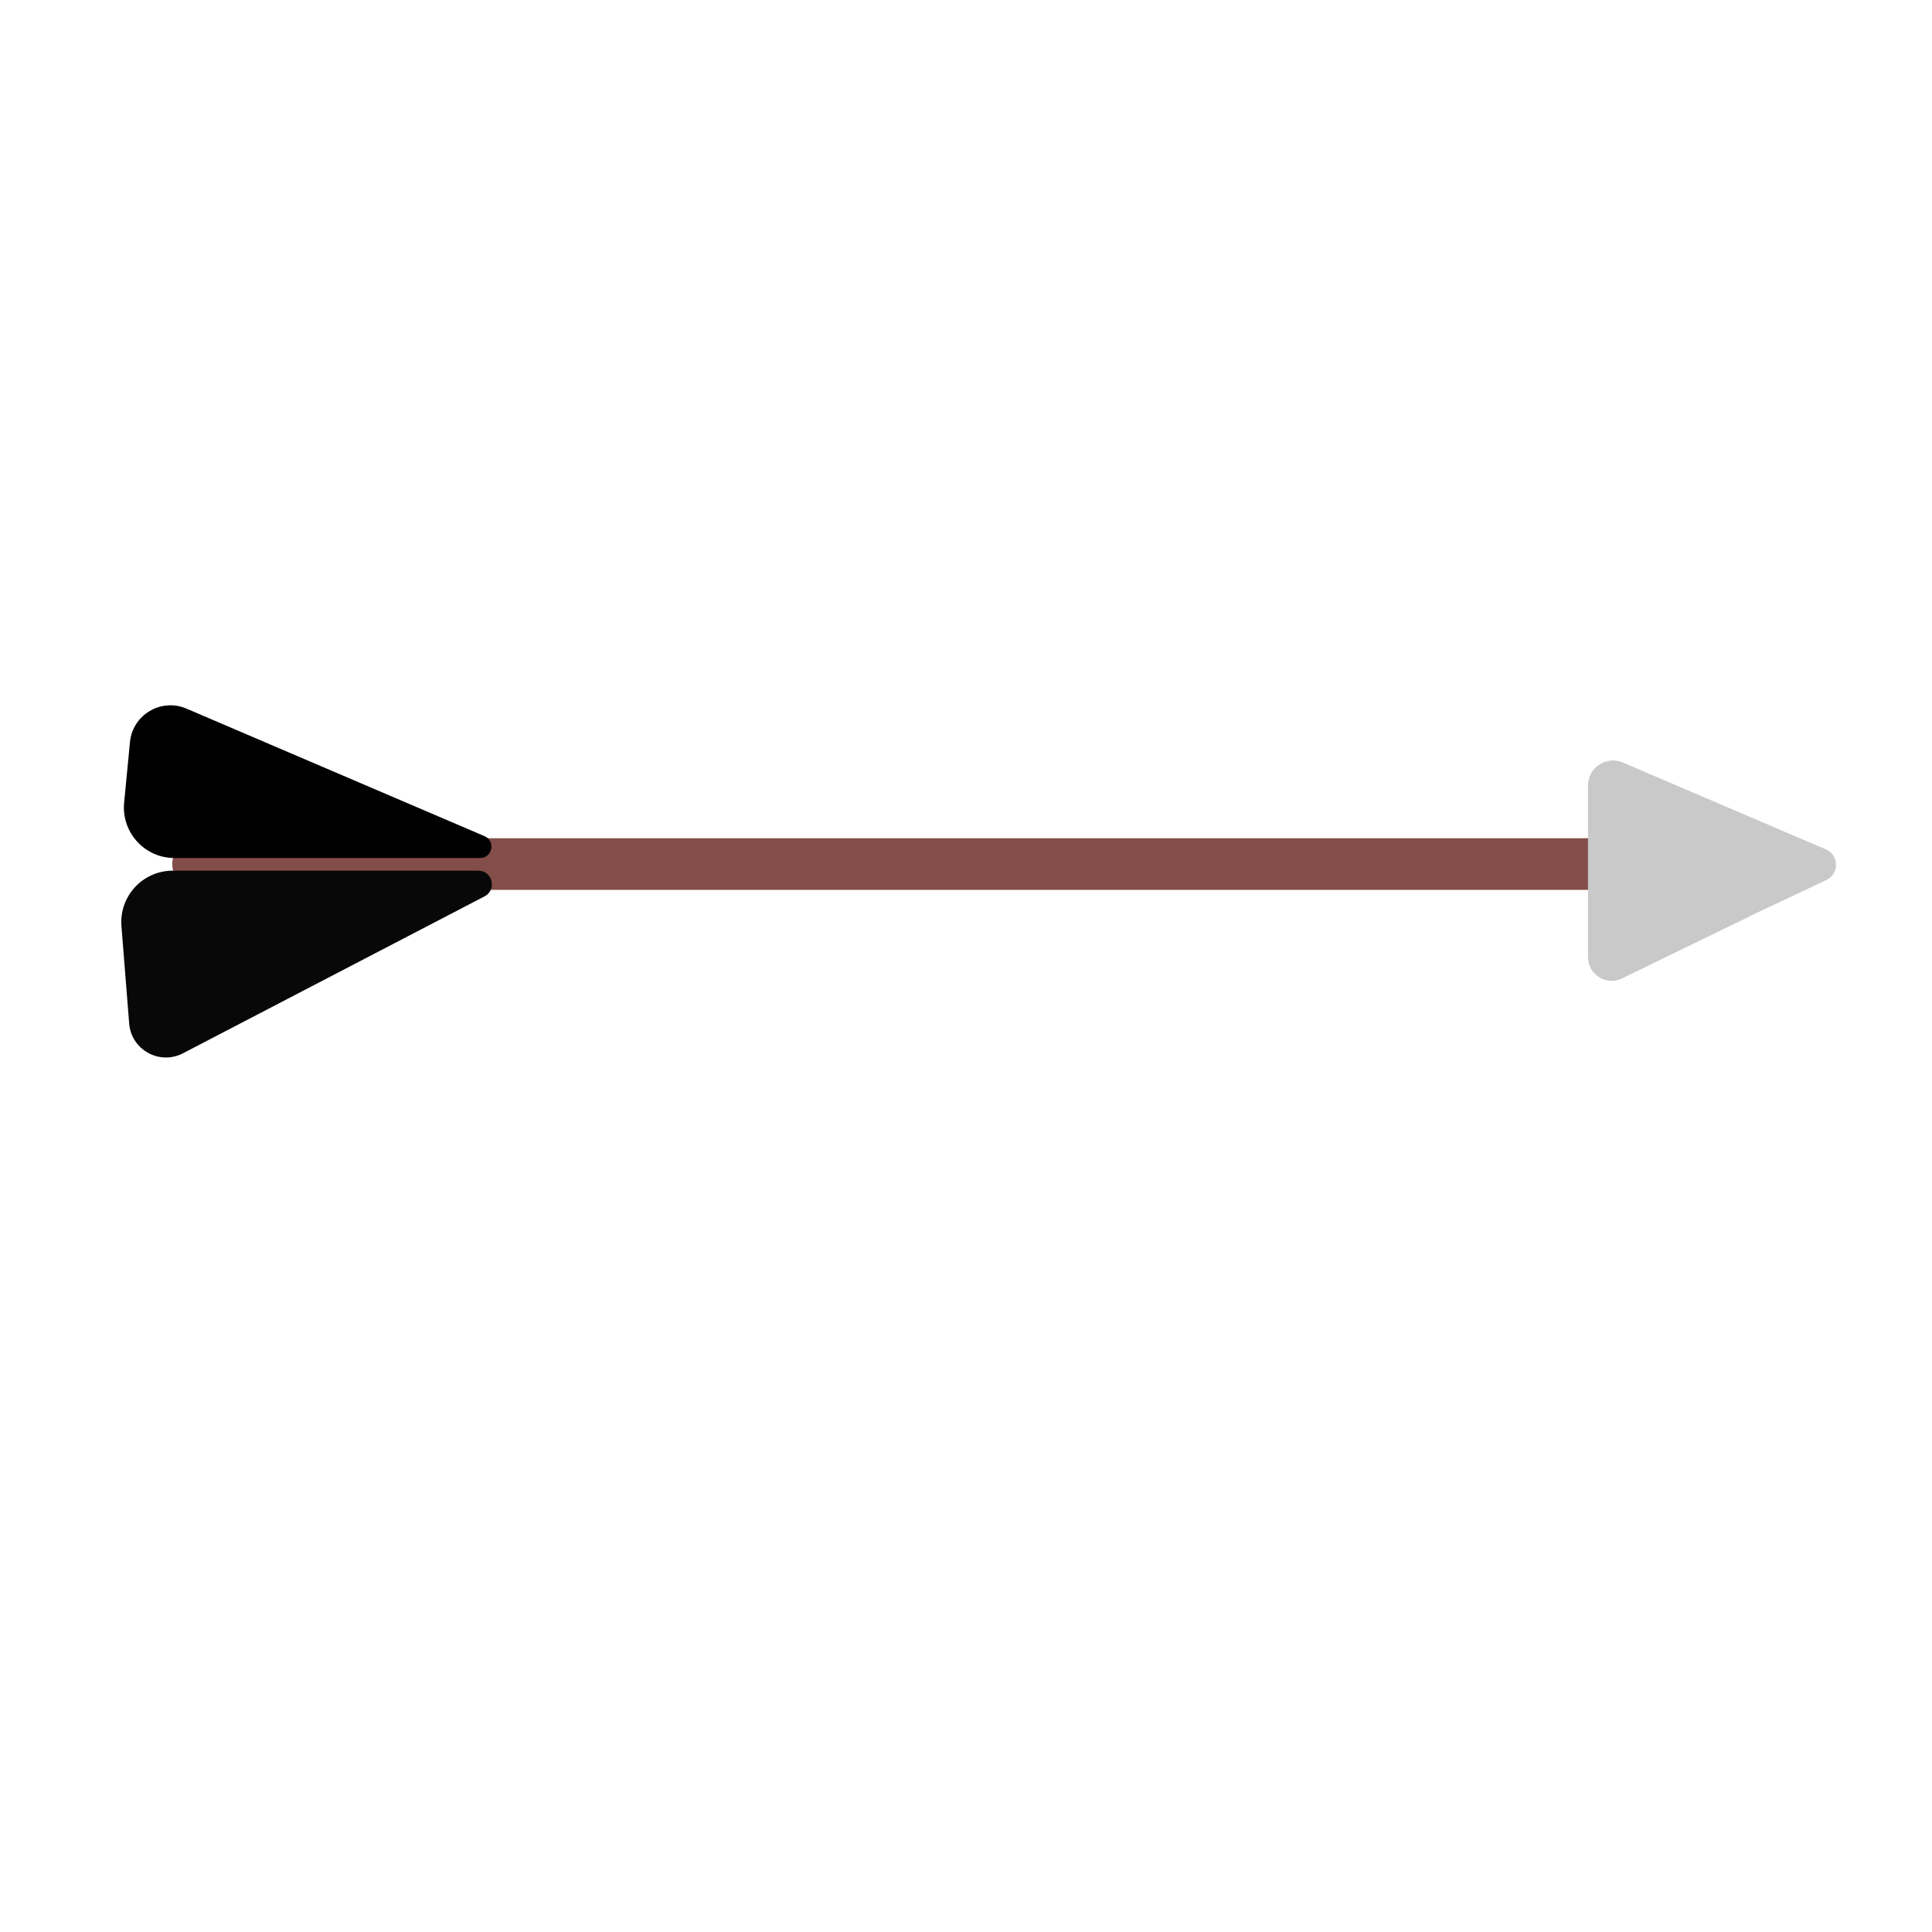 <?xml version="1.0" encoding="UTF-8" standalone="no"?>
<!DOCTYPE svg PUBLIC "-//W3C//DTD SVG 1.1//EN" "http://www.w3.org/Graphics/SVG/1.1/DTD/svg11.dtd">
<svg version="1.1" xmlns="http://www.w3.org/2000/svg" xmlns:xlink="http://www.w3.org/1999/xlink" preserveAspectRatio="xMidYMid meet" viewBox="0 0 640 640" width="640" height="640"><defs><path d="M532.54 277.68C537.26 277.68 541.08 281.5 541.08 286.22C541.08 287.93 541.08 284.51 541.08 286.22C541.08 290.94 537.26 294.77 532.54 294.77C437.44 294.77 160.7 294.77 65.61 294.77C60.89 294.77 57.06 290.94 57.06 286.22C57.06 284.51 57.06 287.93 57.06 286.22C57.06 281.5 60.89 277.68 65.61 277.68C160.7 277.68 437.44 277.68 532.54 277.68Z" id="a29u2Q3ld4"></path><path d="M604.82 281.36C609.26 283.26 609.34 289.52 604.95 291.54C602.67 292.58 607.24 290.49 604.95 291.54C604.95 291.54 582.24 302.26 582.24 302.26C571 307.73 548.57 318.64 537.33 324.11C532.12 326.65 526.04 322.85 526.04 317.05C526.04 303.17 526.04 274.09 526.04 260.22C526.04 254.27 532.12 250.26 537.59 252.6C553.34 259.34 589.07 274.62 604.82 281.36Z" id="a9dj3smjV"></path><path d="M160.49 276.98C164.27 278.6 163.12 284.23 159.01 284.23C154.9 284.23 161 284.23 156.89 284.23C156.89 284.23 120.01 284.23 120.01 284.23C103.88 284.23 73.92 284.23 57.79 284.23C47.9 284.23 40.17 275.72 41.12 265.88C41.86 258.2 42.31 253.52 43.05 245.84C43.92 236.76 53.38 231.15 61.77 234.74C84.9 244.64 137.36 267.08 160.49 276.98Z" id="fZGNHmU9e"></path><path d="M160.52 296.93C164.7 294.75 163.15 288.42 158.43 288.42C154.32 288.42 160.43 288.42 156.32 288.42C156.32 288.42 119.44 288.42 119.44 288.42C103.31 288.42 73.35 288.42 57.21 288.42C47.28 288.42 39.45 296.89 40.23 306.8C41.04 316.92 41.99 328.92 42.79 339.05C43.48 347.77 52.84 352.95 60.6 348.92C83.86 336.82 137.26 309.03 160.52 296.93Z" id="fCXhmSWQx"></path></defs><g><g><g><use xlink:href="#a29u2Q3ld4" opacity="1" fill="#834d49" fill-opacity="1"></use></g><g><use xlink:href="#a9dj3smjV" opacity="1" fill="#c9c9c9" fill-opacity="1"></use></g><g><use xlink:href="#fZGNHmU9e" opacity="1" fill="#000000" fill-opacity="1"></use></g><g><use xlink:href="#fCXhmSWQx" opacity="1" fill="#080808" fill-opacity="1"></use></g></g></g></svg>